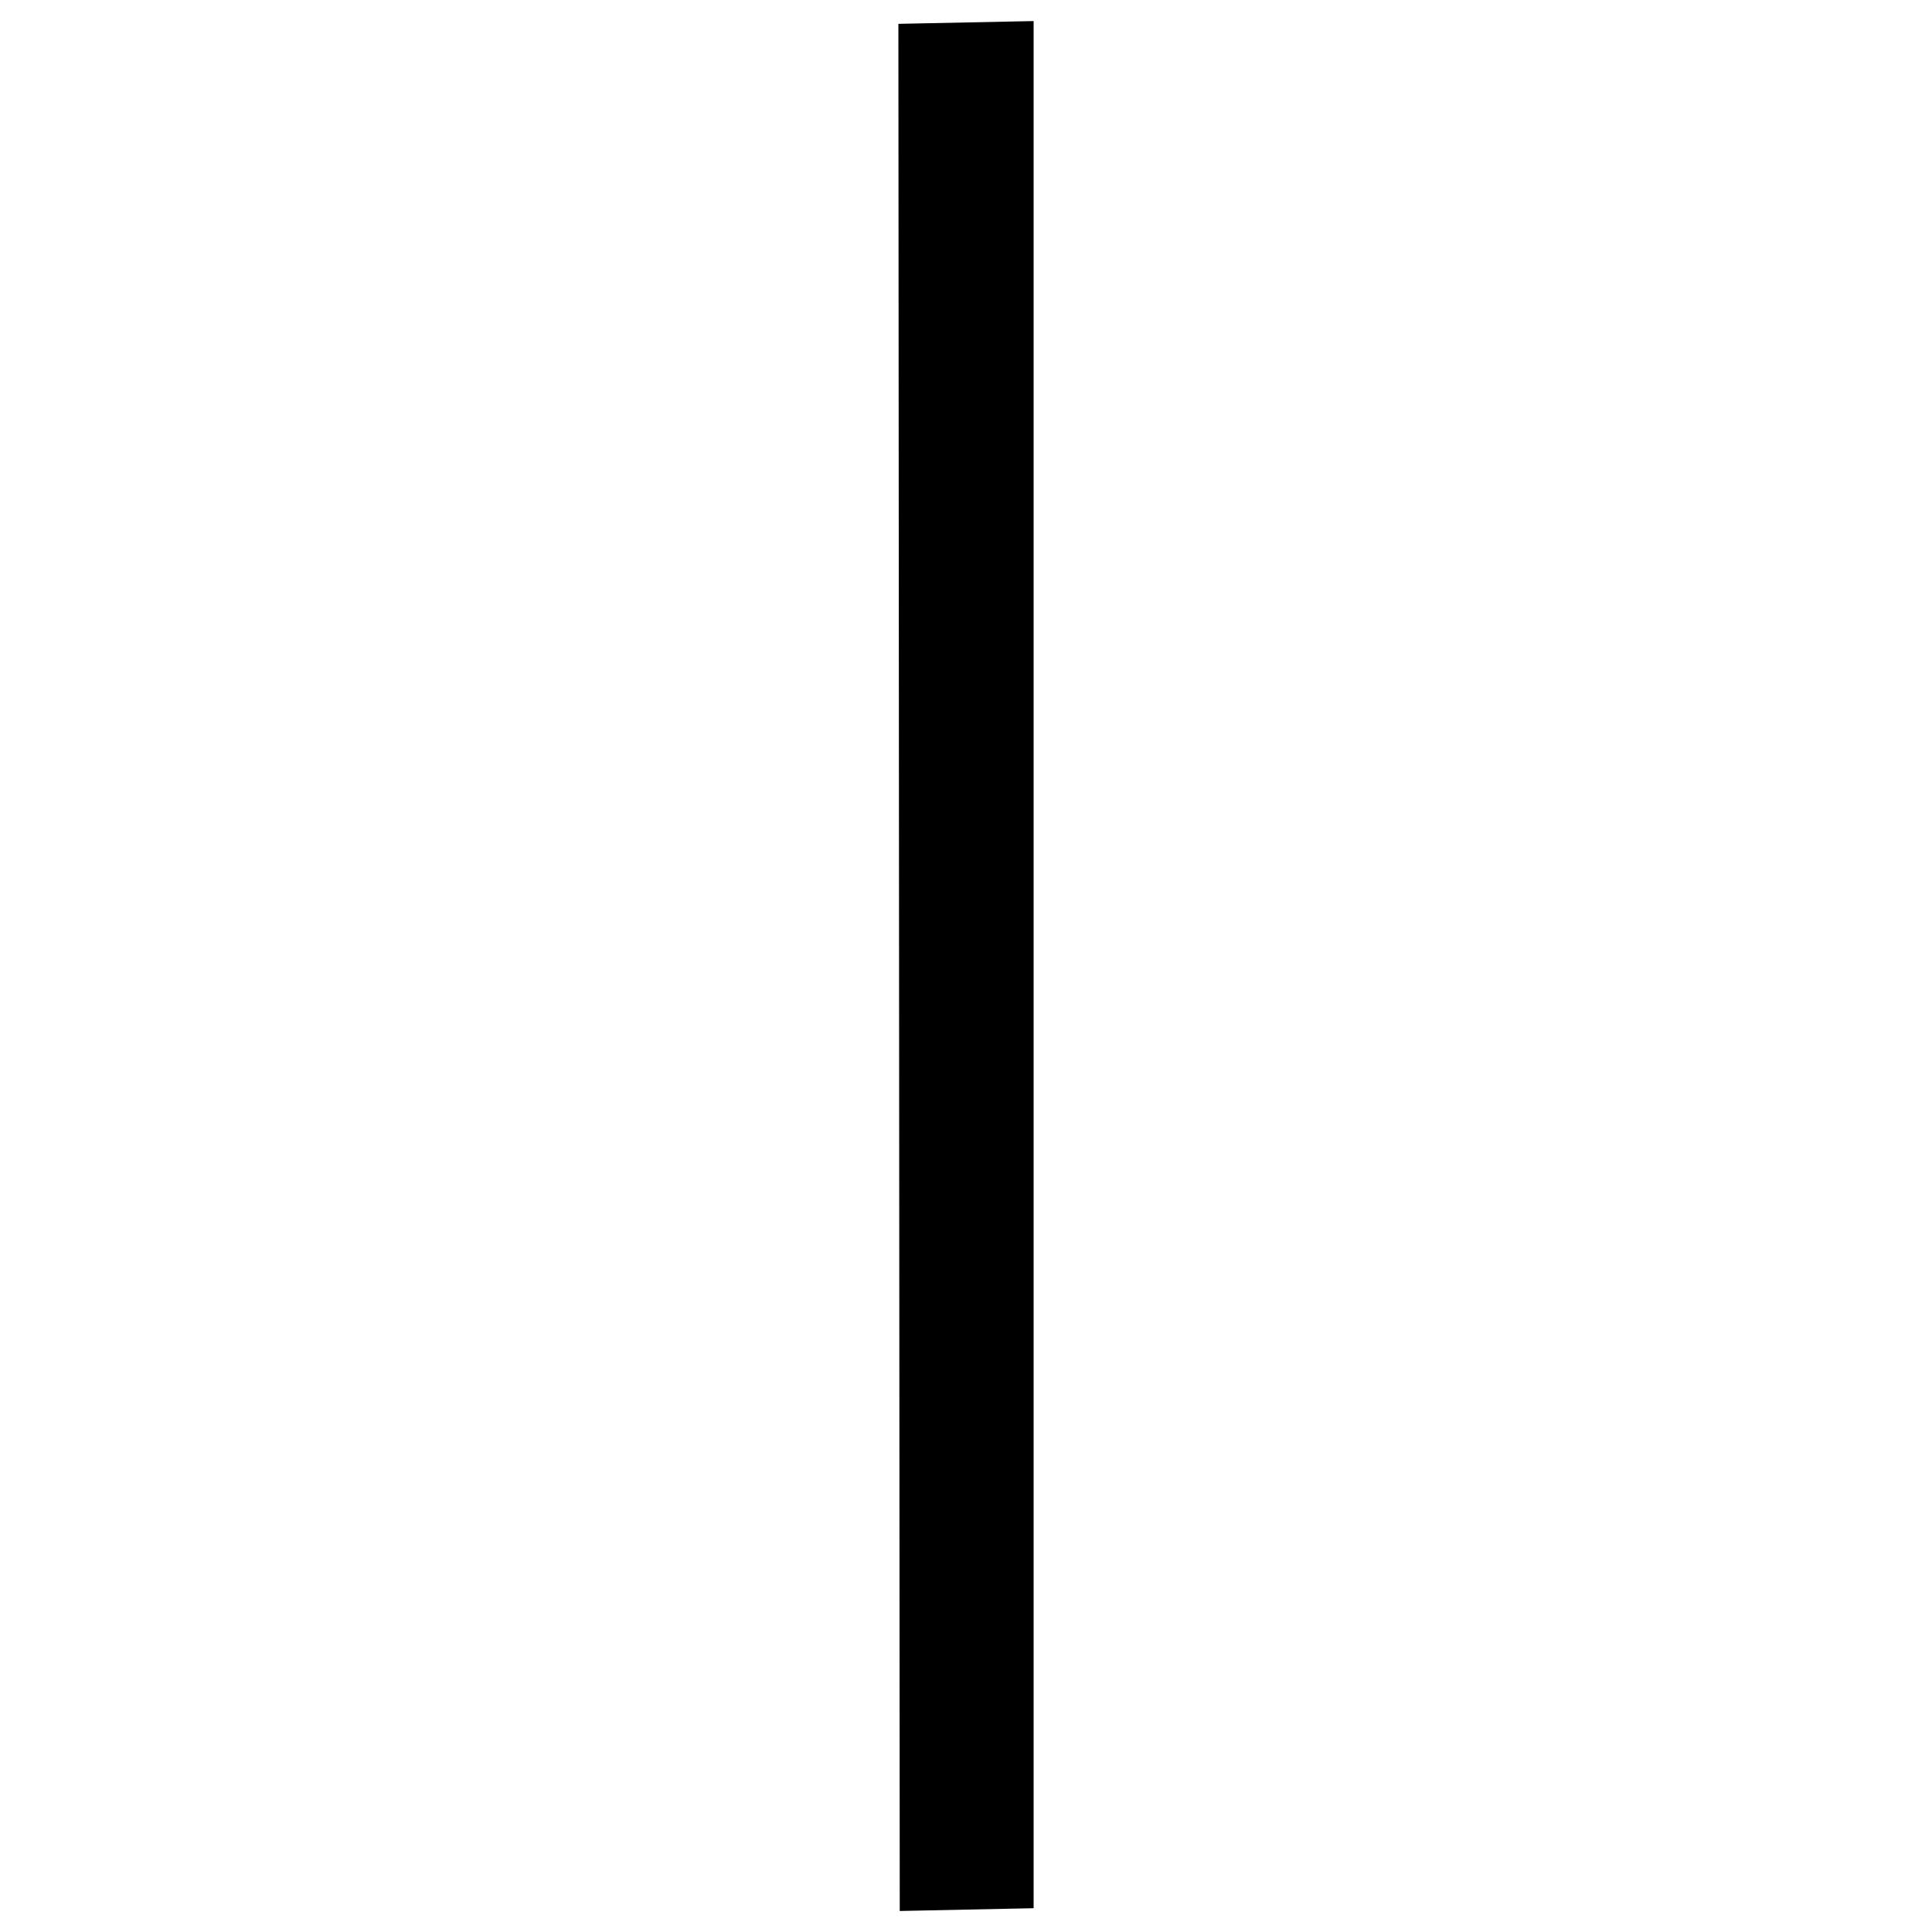 <?xml version="1.0" encoding="UTF-8"?>
<!DOCTYPE svg PUBLIC "-//W3C//DTD SVG 1.1//EN" "http://www.w3.org/Graphics/SVG/1.1/DTD/svg11.dtd">
<svg version="1.1" xmlns="http://www.w3.org/2000/svg" xmlns:xlink="http://www.w3.org/1999/xlink" x="0" y="0" width="41" height="41" viewBox="0, 0, 41, 41">
  <g id="Layer_1">
    <path d="M21.935,40.495 L19.094,40.554 L19.065,0.506 L21.935,0.447 z" fill="#000000"/>
  </g>
</svg>
